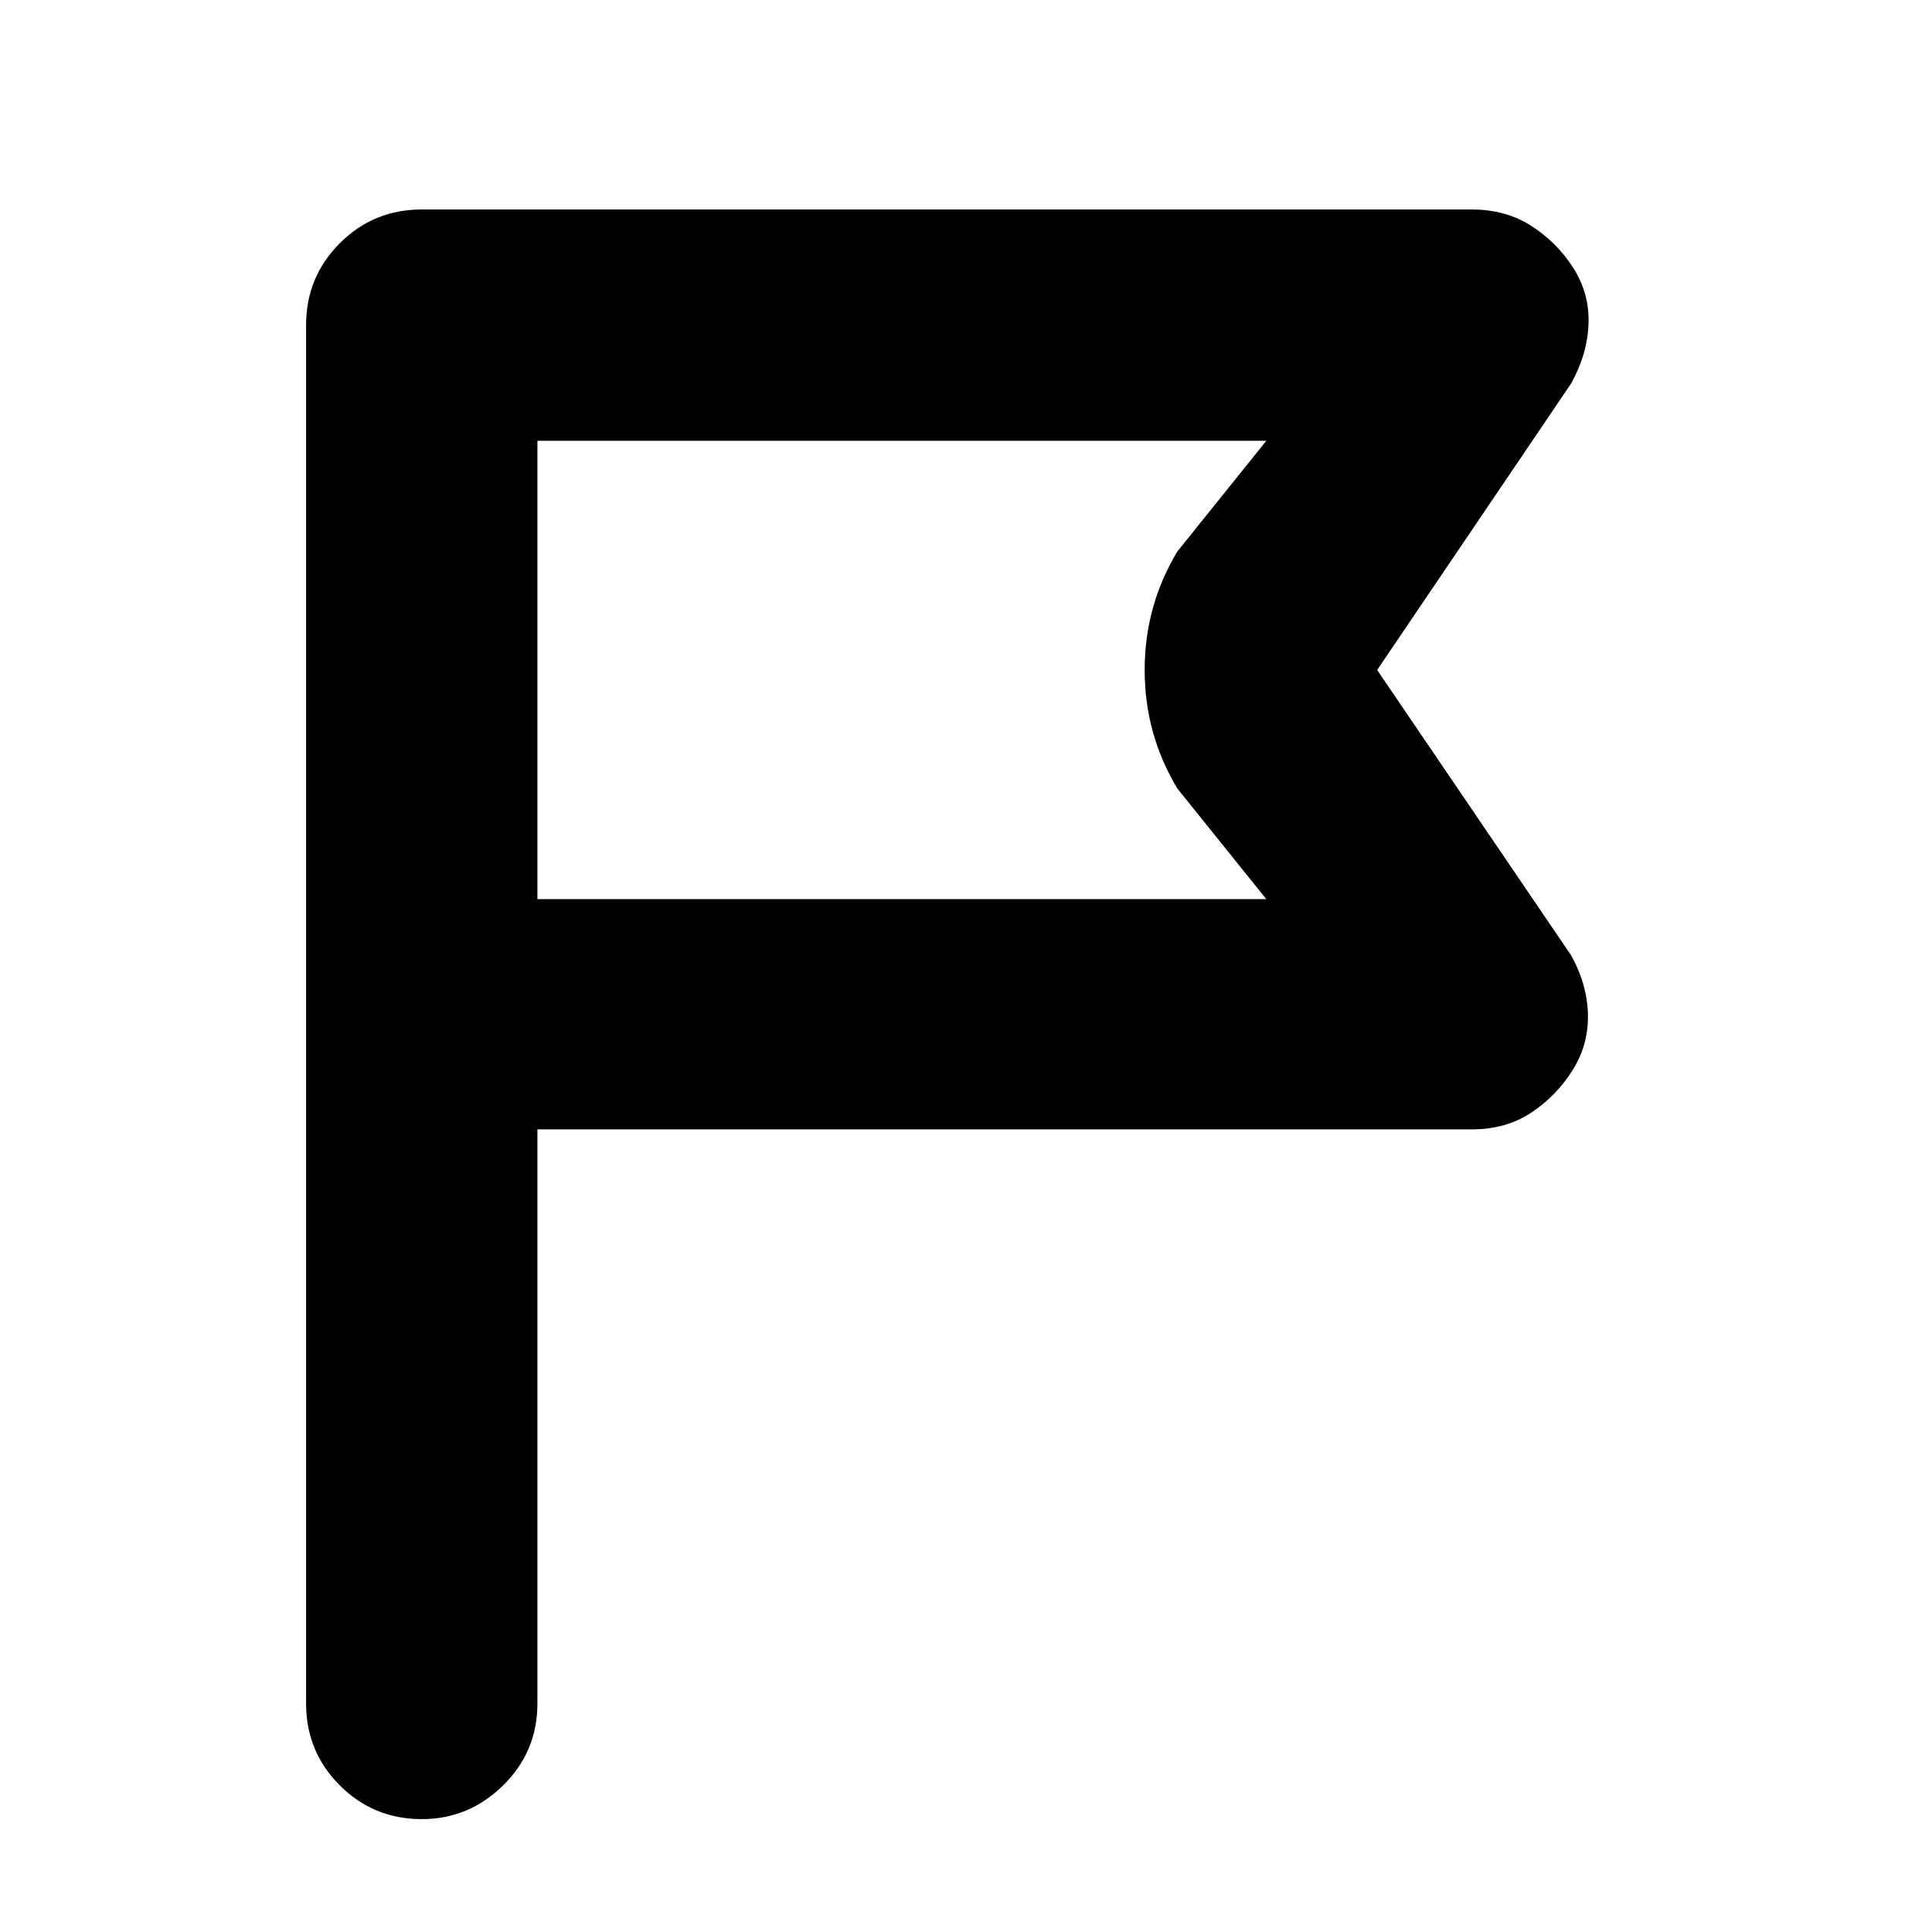 <svg xmlns="http://www.w3.org/2000/svg" height="20" viewBox="0 -960 960 960" width="20"><path d="M267.04-398.82v285.25q0 23.96-17.04 40.72-17.04 16.76-40.43 16.76-23.96 0-40.72-16.76-16.76-16.76-16.76-40.72v-684.86q0-23.96 16.76-40.72 16.76-16.76 40.72-16.76h521.78q16.82 0 29.52 8.13t20.83 20.82q8.13 12.7 7.63 27.74-.5 15.05-8.63 29.74l-96.4 142.39 96.4 141.83q8.13 14.7 8.34 29.74.22 15.04-7.91 27.74-8.13 12.69-20.54 20.82-12.42 8.14-29.24 8.14H267.04Zm0-114.4h362.18l-44.18-54.95q-16.26-26.96-16.26-58.92 0-31.95 16.26-58.91l44.18-54.96H267.04v227.74Zm0 0v-227.74 227.74Z"/></svg>